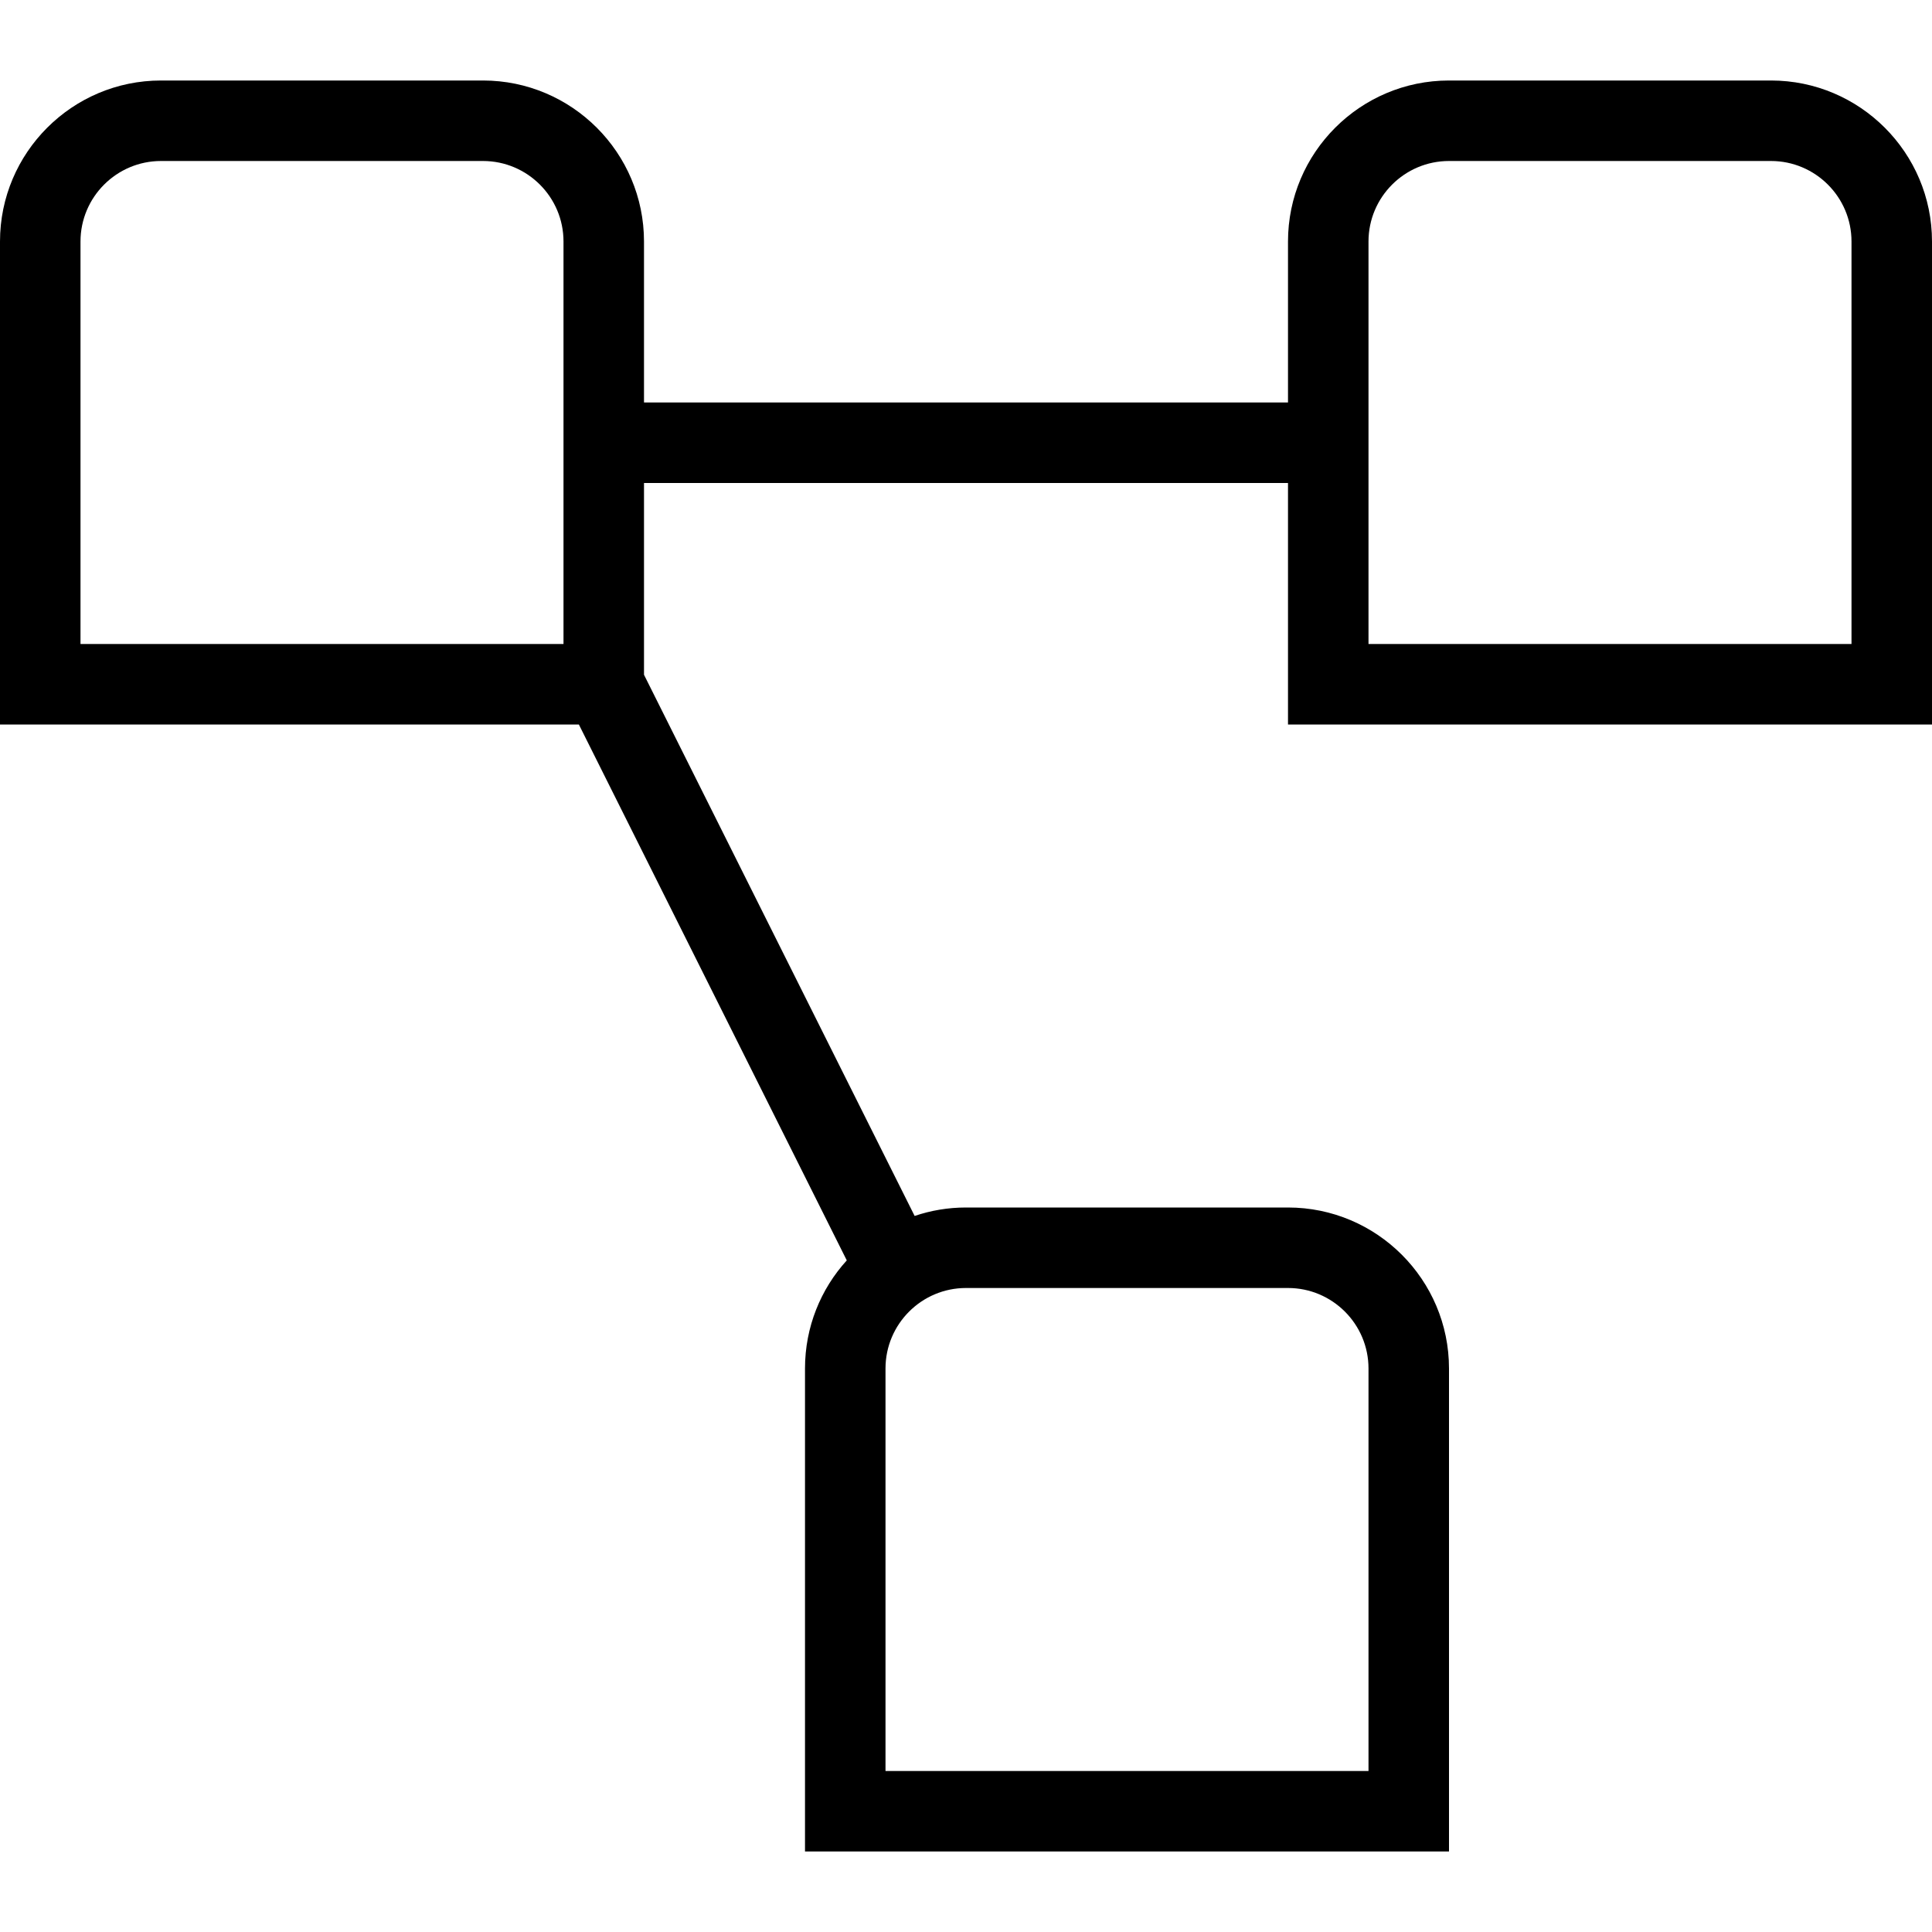 <?xml version="1.0" encoding="UTF-8"?>
<svg xmlns="http://www.w3.org/2000/svg" id="Layer_1" data-name="Layer 1" viewBox="0 0 24 24" width="512" height="512"><path d="M24,9V3c0-1.103-.897-2-2-2h-4c-1.103,0-2,.897-2,2v2H8V3c0-1.103-.897-2-2-2H2C.897,1,0,1.897,0,3v6H7.191l3.328,6.657c-.323,.355-.519,.827-.519,1.343v6h8v-6c0-1.103-.897-2-2-2h-4c-.223,0-.438,.037-.638,.105l-3.362-6.723v-2.382h8v3h8Zm-7-6c0-.552,.449-1,1-1h4c.551,0,1,.448,1,1v5h-6V3ZM7,8H1V3c0-.552,.449-1,1-1H6c.551,0,1,.448,1,1v5Zm9,8c.551,0,1,.448,1,1v5h-6v-5c0-.552,.449-1,1-1h4Z"/></svg>

